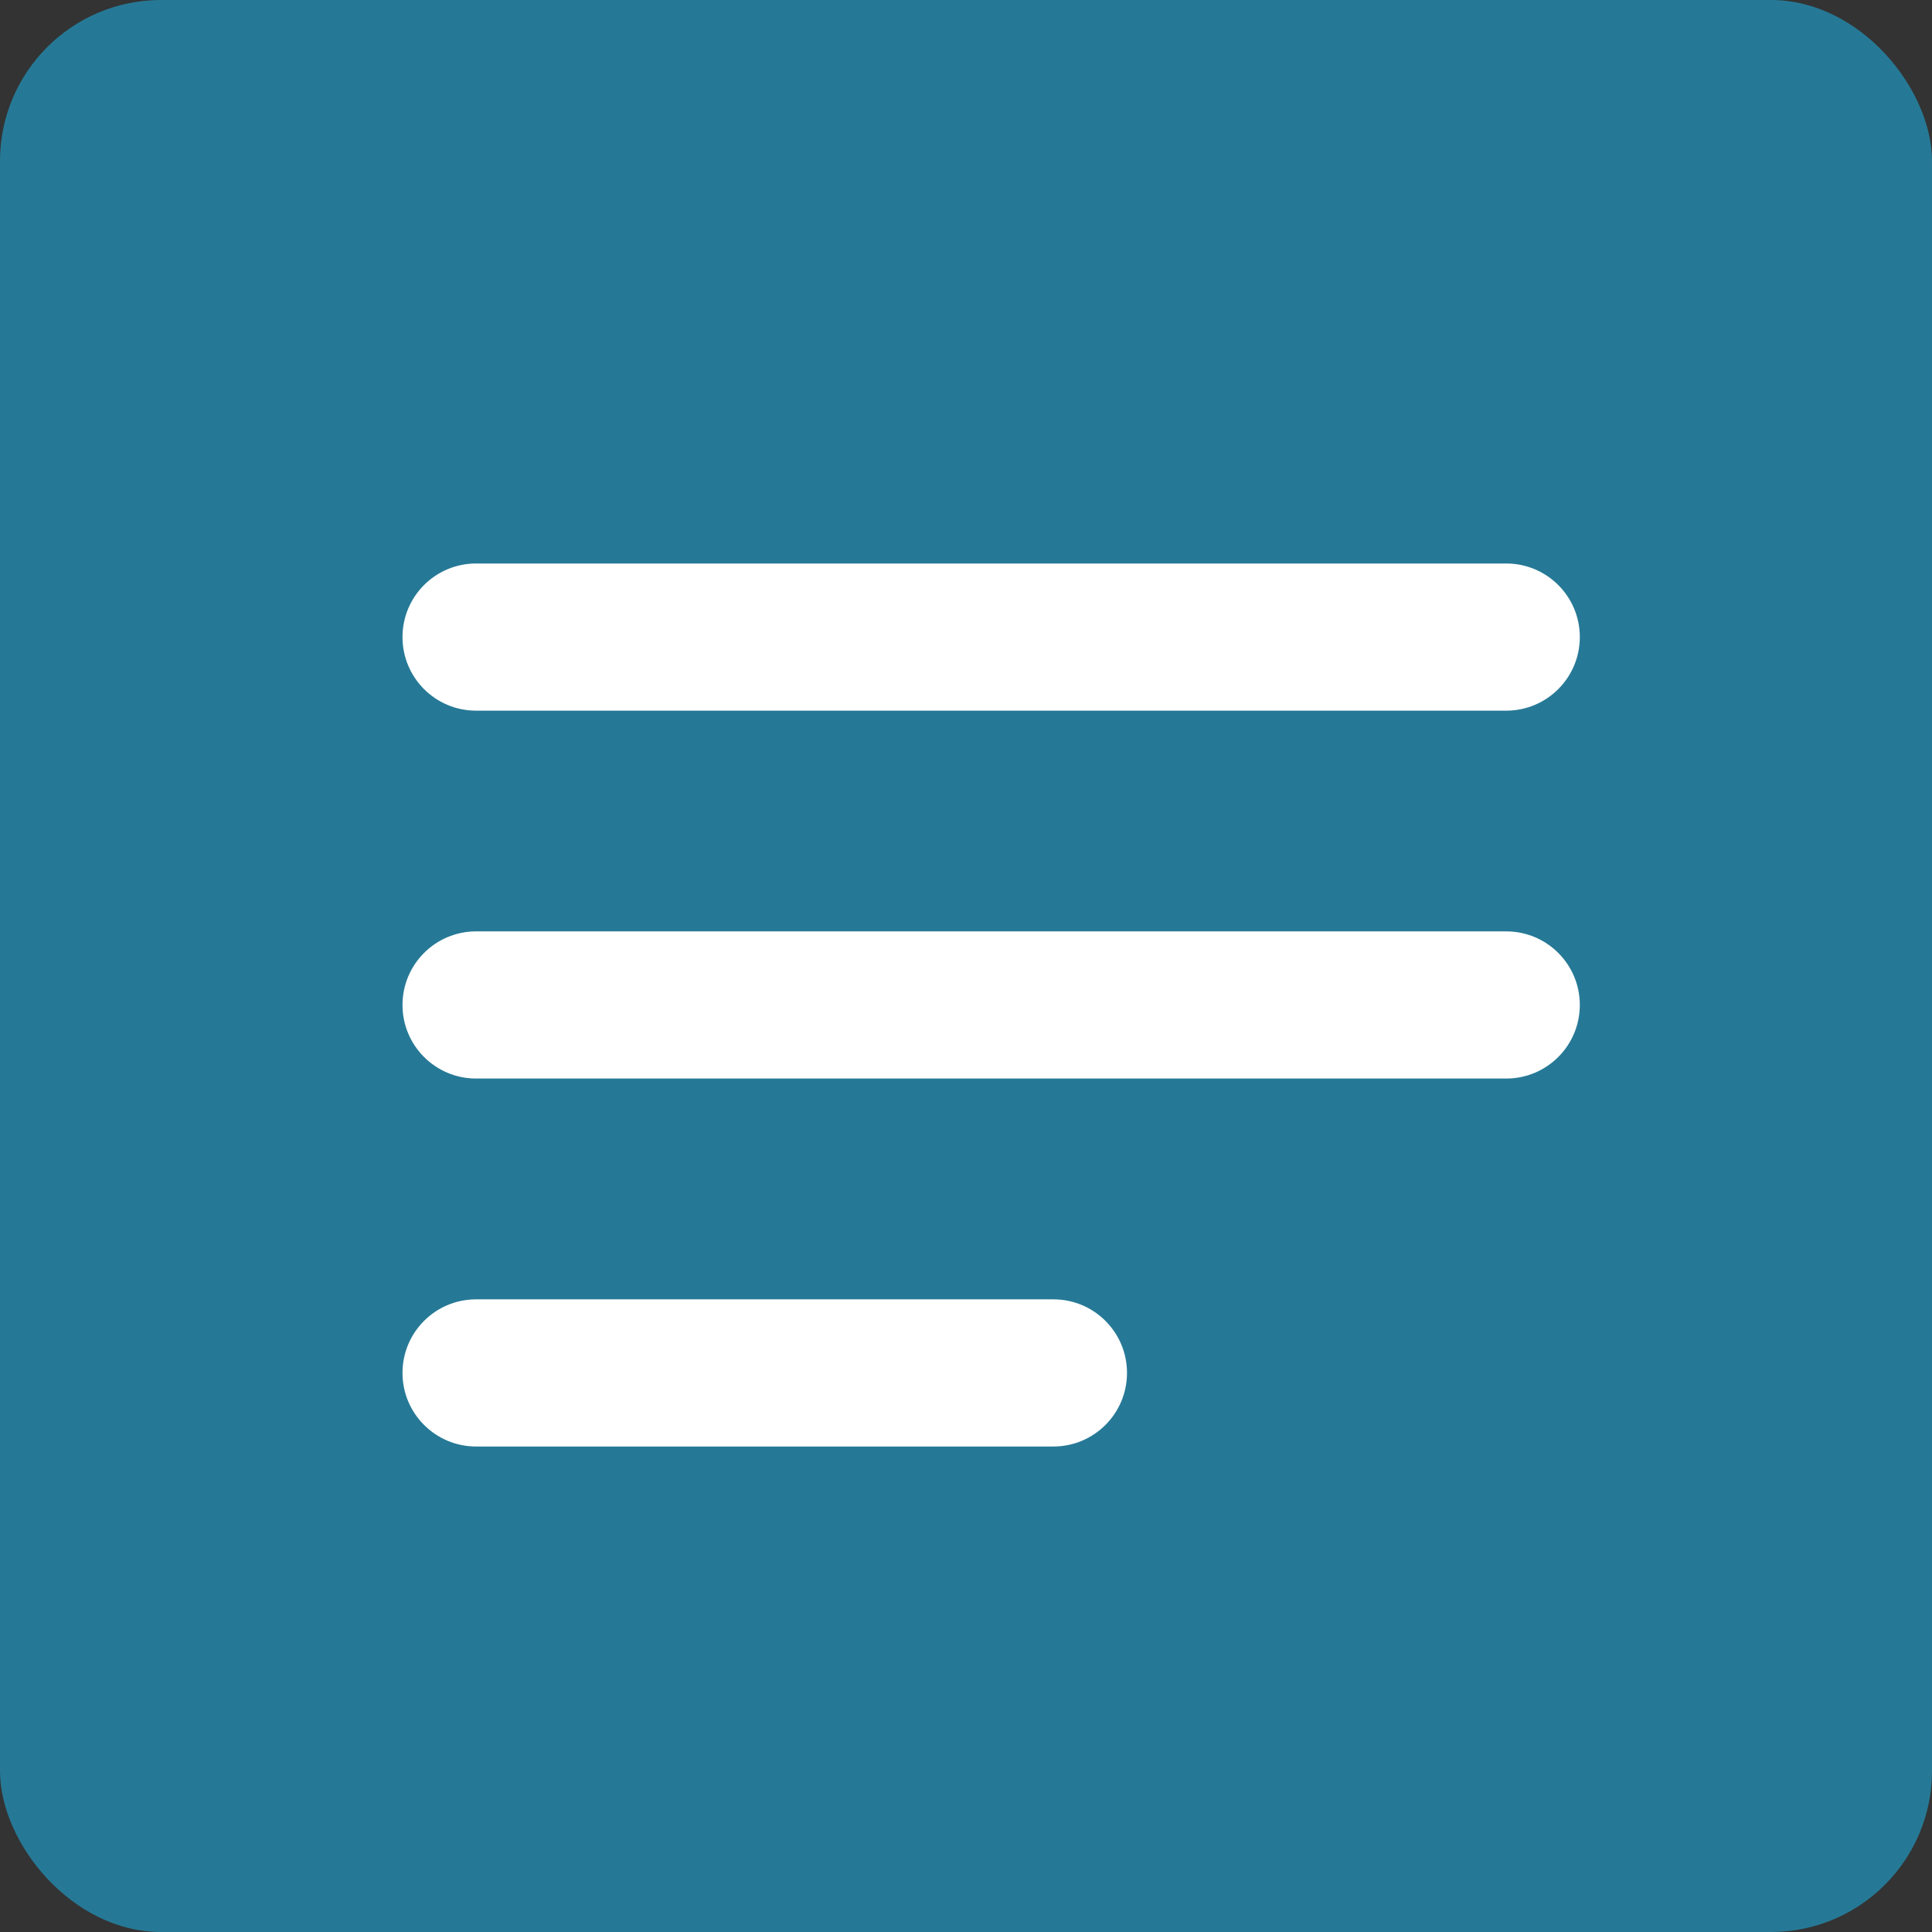 <svg width="24" height="24" viewBox="0 0 24 24" fill="none" xmlns="http://www.w3.org/2000/svg">
<rect x="0" y="0" width="24" height="24" fill="#333333" stroke="none"/>
<rect width="24" height="24" rx="2" fill="#267996"/>
<path d="M13.086 17.969H5.914C5.409 17.969 5 17.559 5 17.055C5 16.55 5.409 16.141 5.914 16.141H13.086C13.591 16.141 14 16.55 14 17.055C14 17.559 13.591 17.969 13.086 17.969Z" fill="white"/>
<path d="M18.711 13.398H5.914C5.409 13.398 5 12.989 5 12.484C5 11.98 5.409 11.57 5.914 11.57H18.711C19.216 11.57 19.625 11.979 19.625 12.484C19.625 12.989 19.216 13.398 18.711 13.398Z" fill="white"/>
<path d="M18.711 8.828H5.914C5.409 8.828 5 8.419 5 7.914C5 7.409 5.409 7 5.914 7H18.711C19.216 7 19.625 7.409 19.625 7.914C19.625 8.419 19.216 8.828 18.711 8.828Z" fill="white"/>
</svg>
